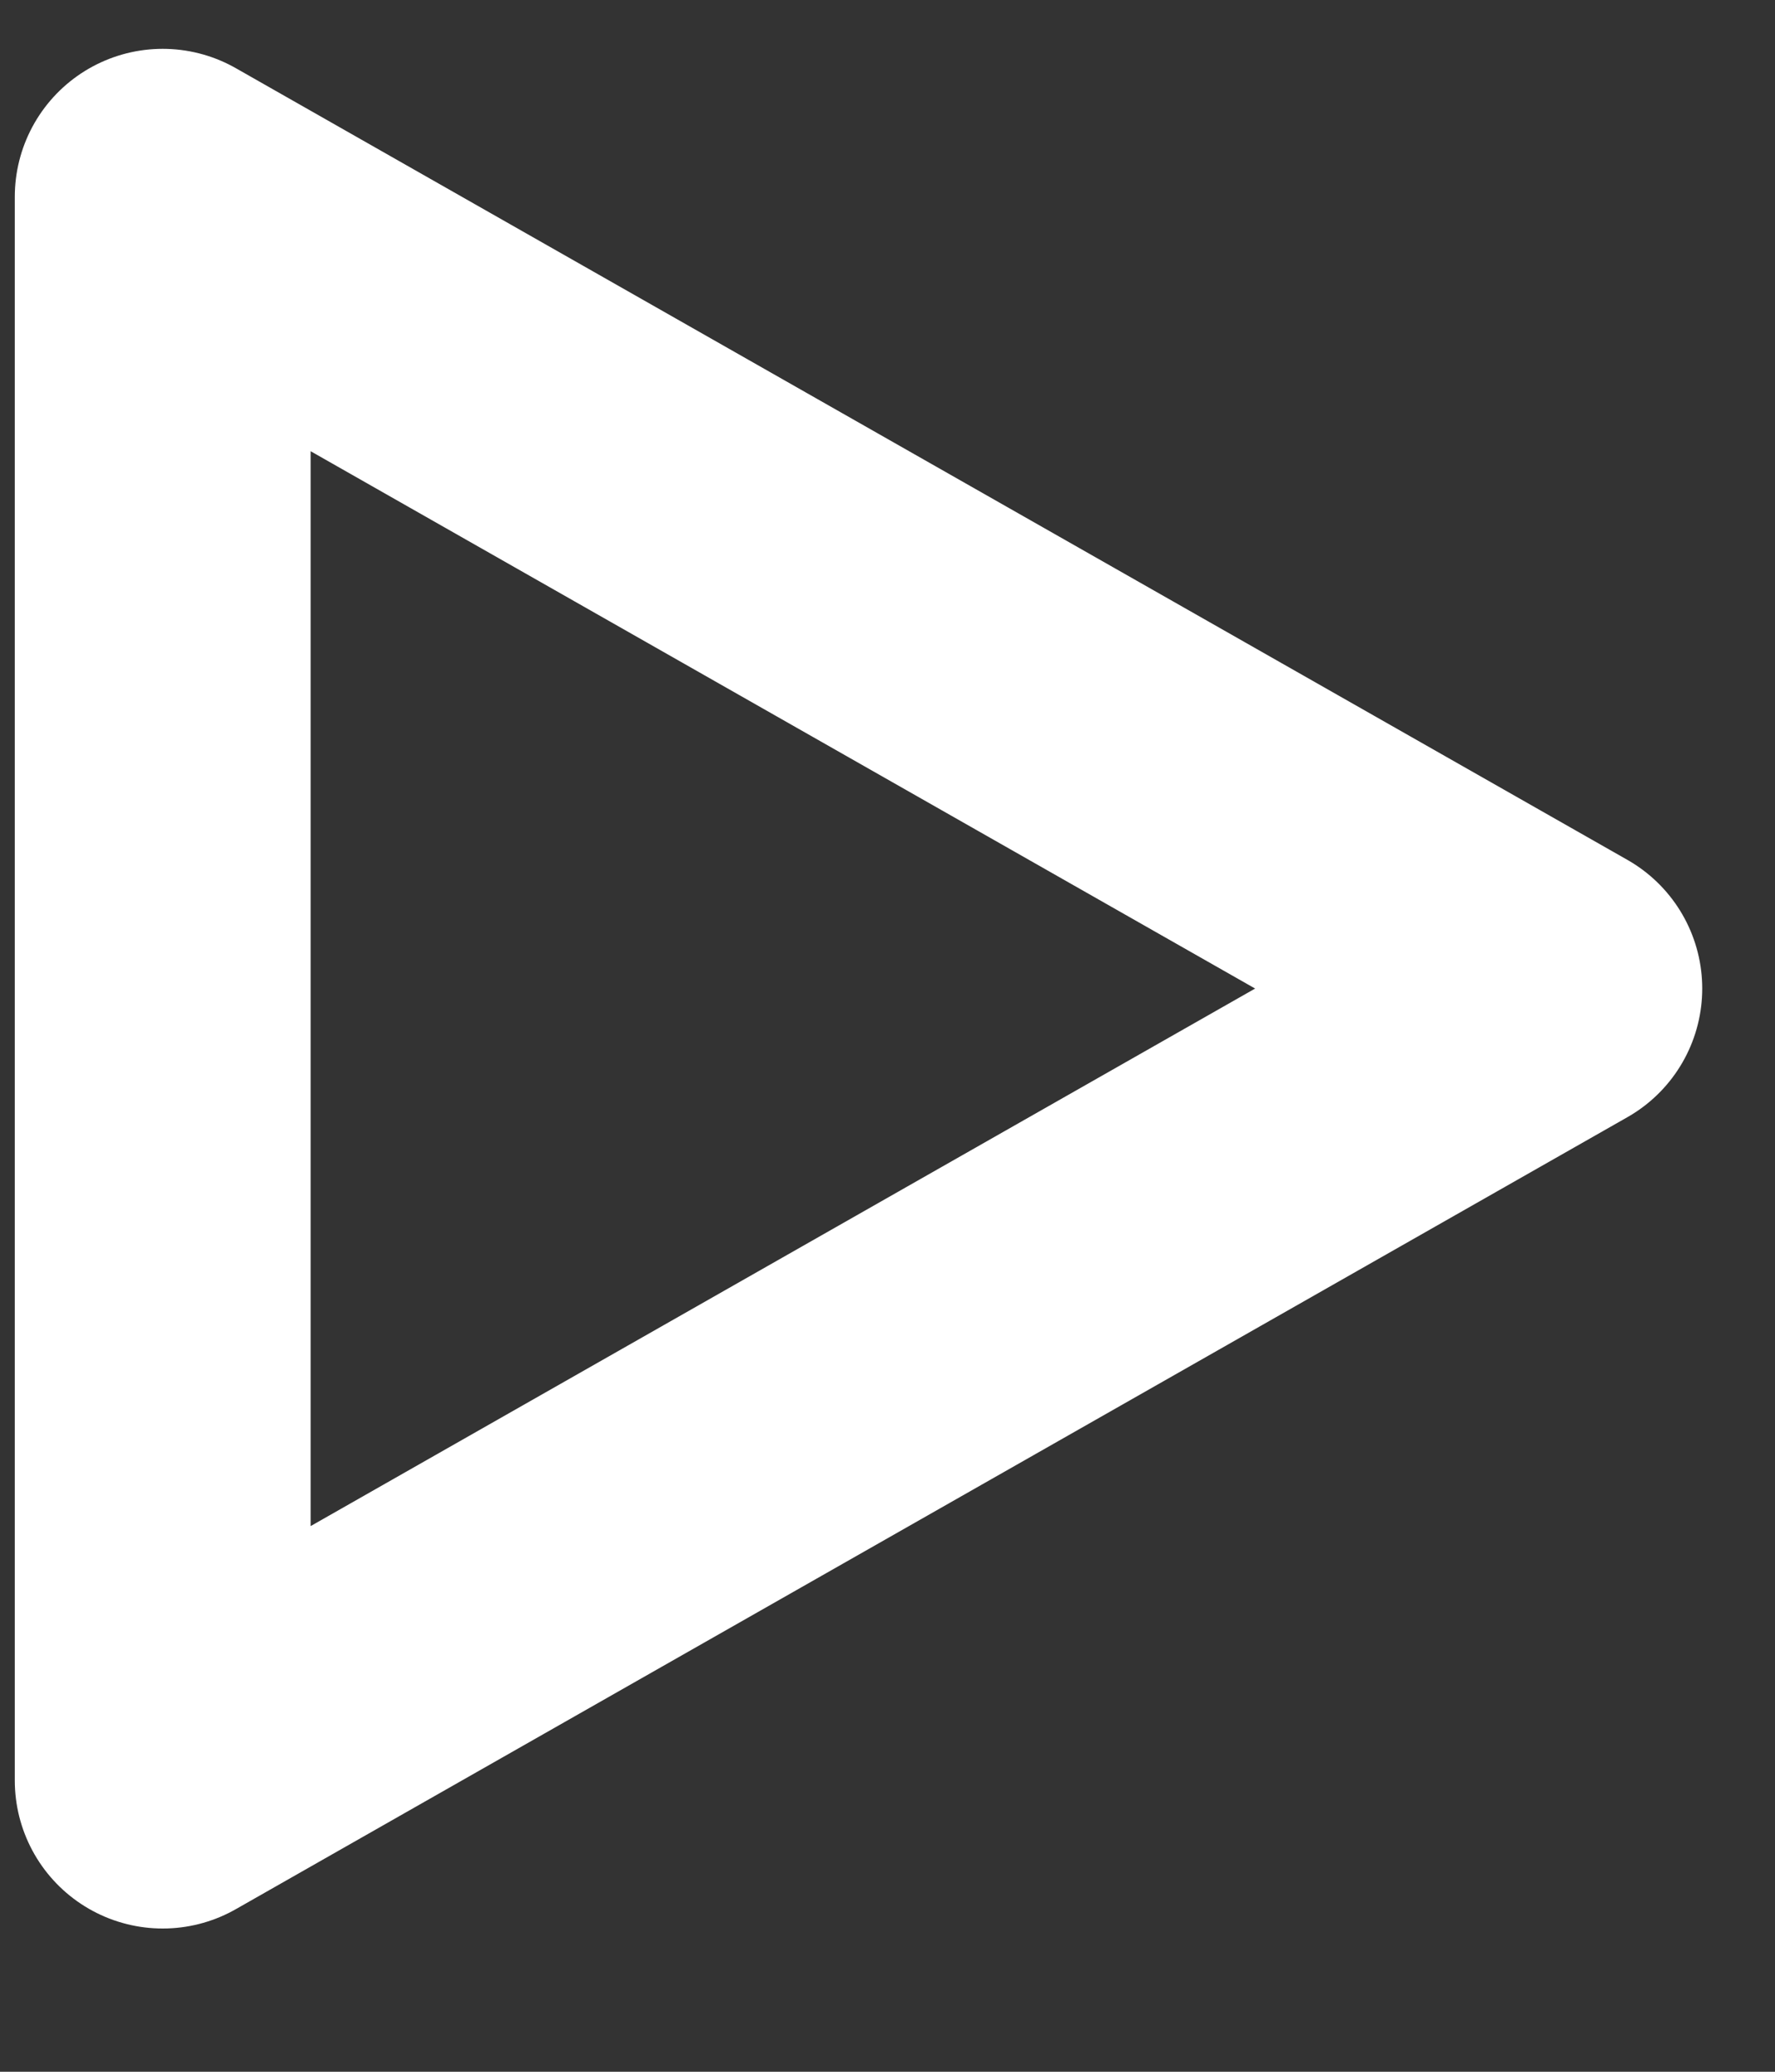 <svg width="6" height="7" viewBox="0 0 6 7" fill="none" xmlns="http://www.w3.org/2000/svg">
<rect x="0" y="0" width="6" height="7" fill="#333333" stroke="none"/>
<path d="M0.55 6.016L5.254 3.34L0.55 0.665V6.016Z" stroke="white" stroke-linecap="round" stroke-linejoin="round"/>
</svg>

